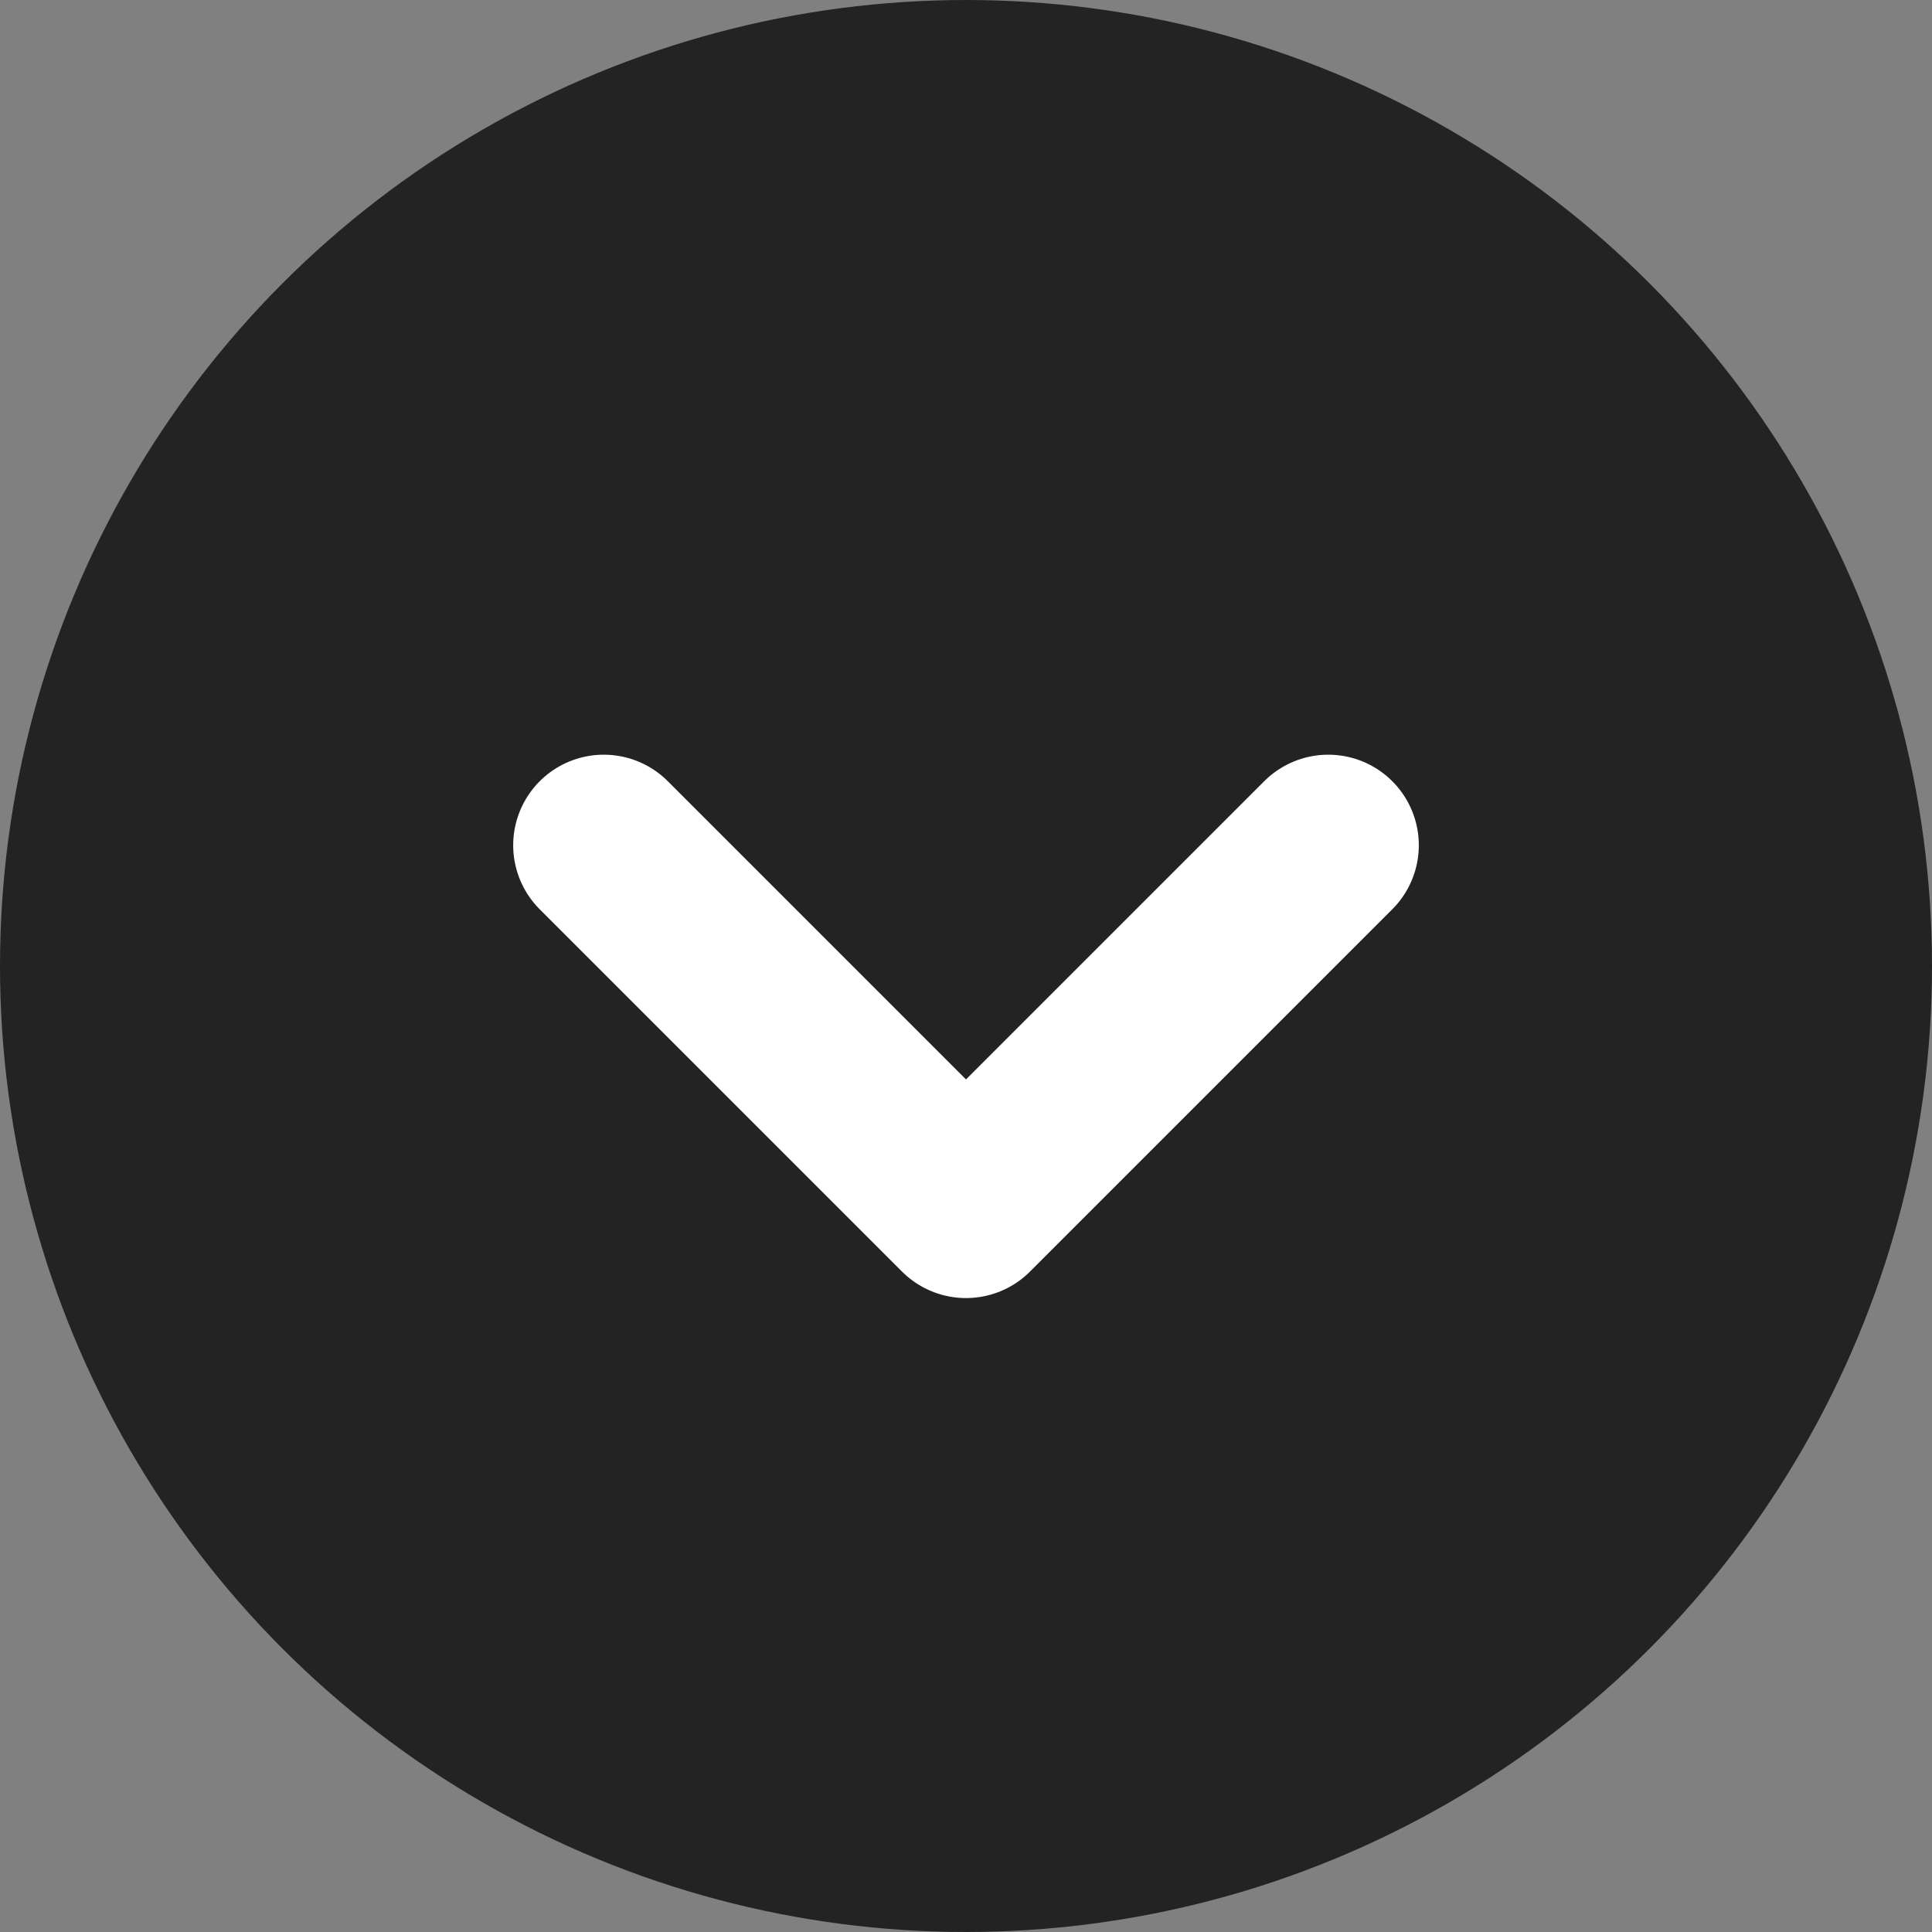 <svg width="16" height="16" viewBox="0 0 16 16" fill="none" xmlns="http://www.w3.org/2000/svg">
<rect x="0" y="0" width="16" height="16" fill="#808080" stroke="none"/>
<circle cx="8" cy="8" r="8" fill="#232323"/>
<path d="M11 7L8 10L5 7" stroke="white" stroke-width="1.5" stroke-linecap="round" stroke-linejoin="round"/>
</svg>
